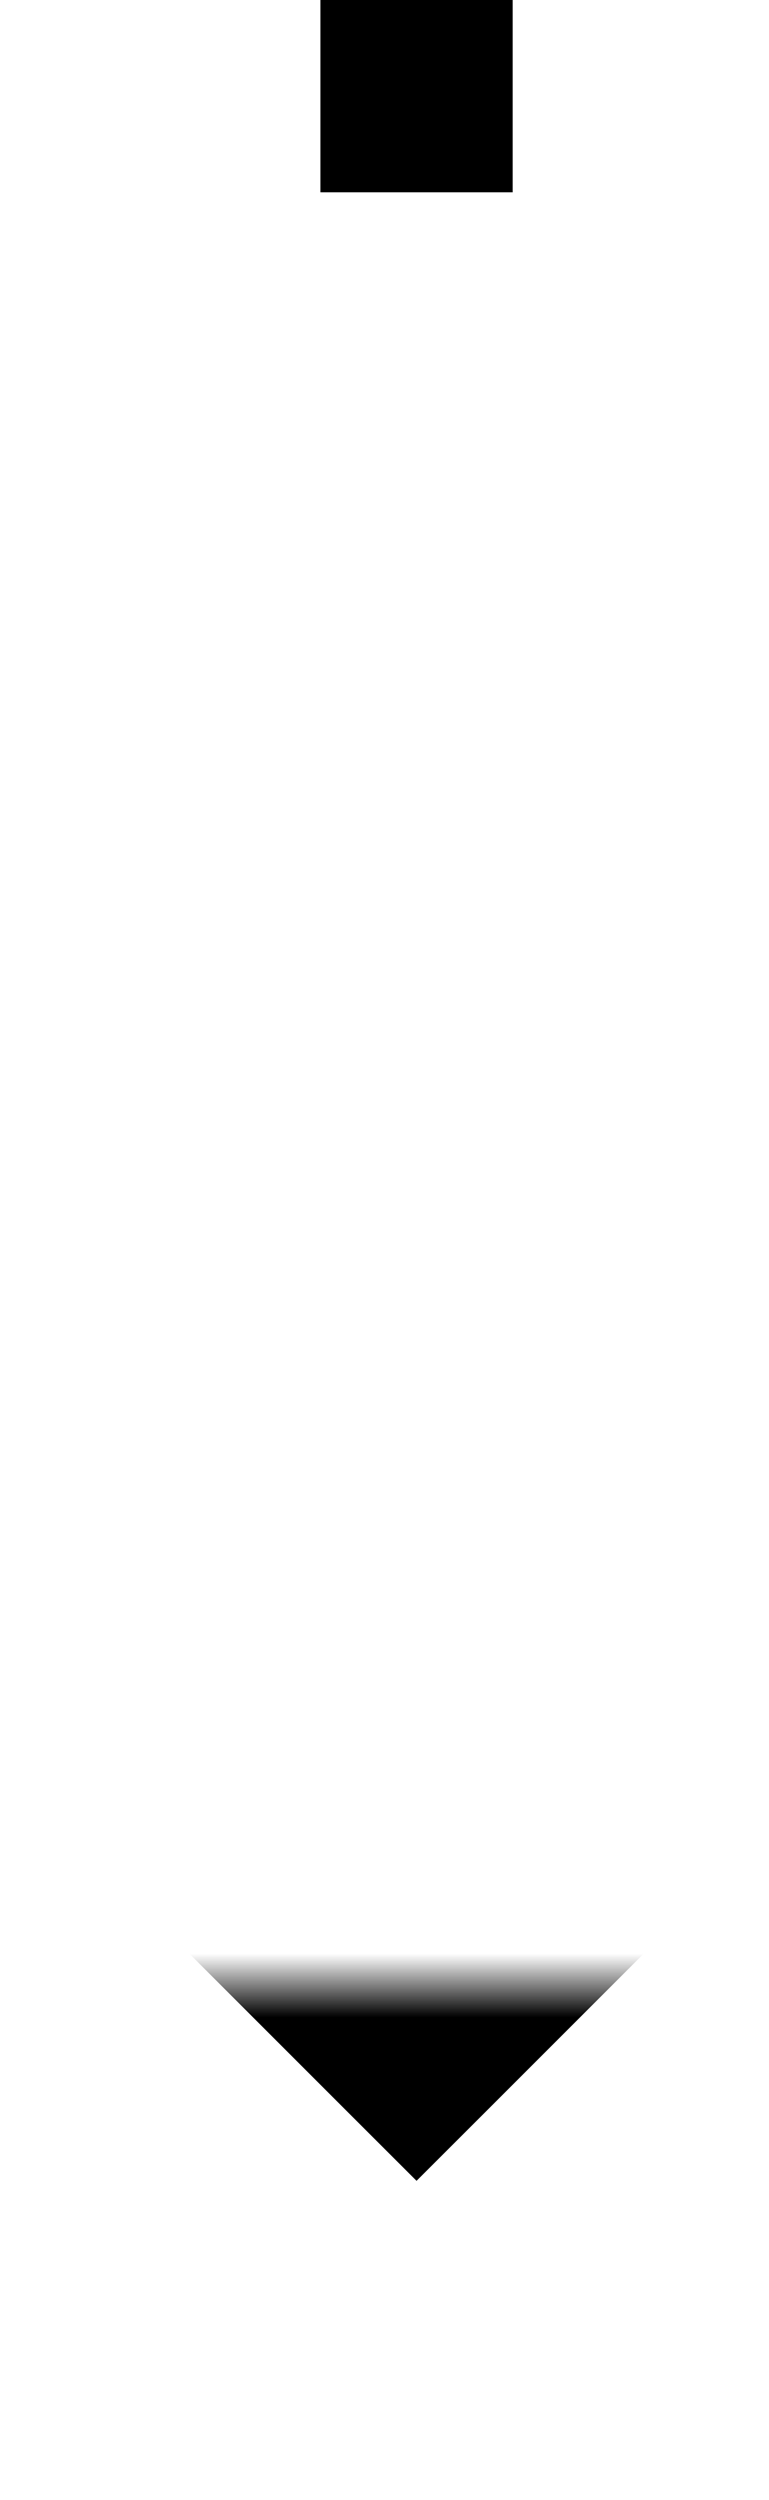 ﻿<?xml version="1.0" encoding="utf-8"?>
<svg version="1.1" xmlns:xlink="http://www.w3.org/1999/xlink" width="12px" height="39px" preserveAspectRatio="xMidYMin meet" viewBox="537 2413  10 39" xmlns="http://www.w3.org/2000/svg">
  <defs>
    <mask fill="white" id="clip333">
      <path d="M 525 2416  L 559 2416  L 559 2444  L 525 2444  Z M 525 2413  L 559 2413  L 559 2457  L 525 2457  Z " fill-rule="evenodd" />
    </mask>
  </defs>
  <path d="M 542.5 2416  L 542.5 2413  " stroke-width="3" stroke="#000000" fill="none" />
  <path d="M 546.439 2438.839  L 542.5 2442.779  L 538.561 2438.839  L 536.439 2440.961  L 541.439 2445.961  L 542.5 2447.021  L 543.561 2445.961  L 548.561 2440.961  L 546.439 2438.839  Z " fill-rule="nonzero" fill="#000000" stroke="none" mask="url(#clip333)" />
</svg>